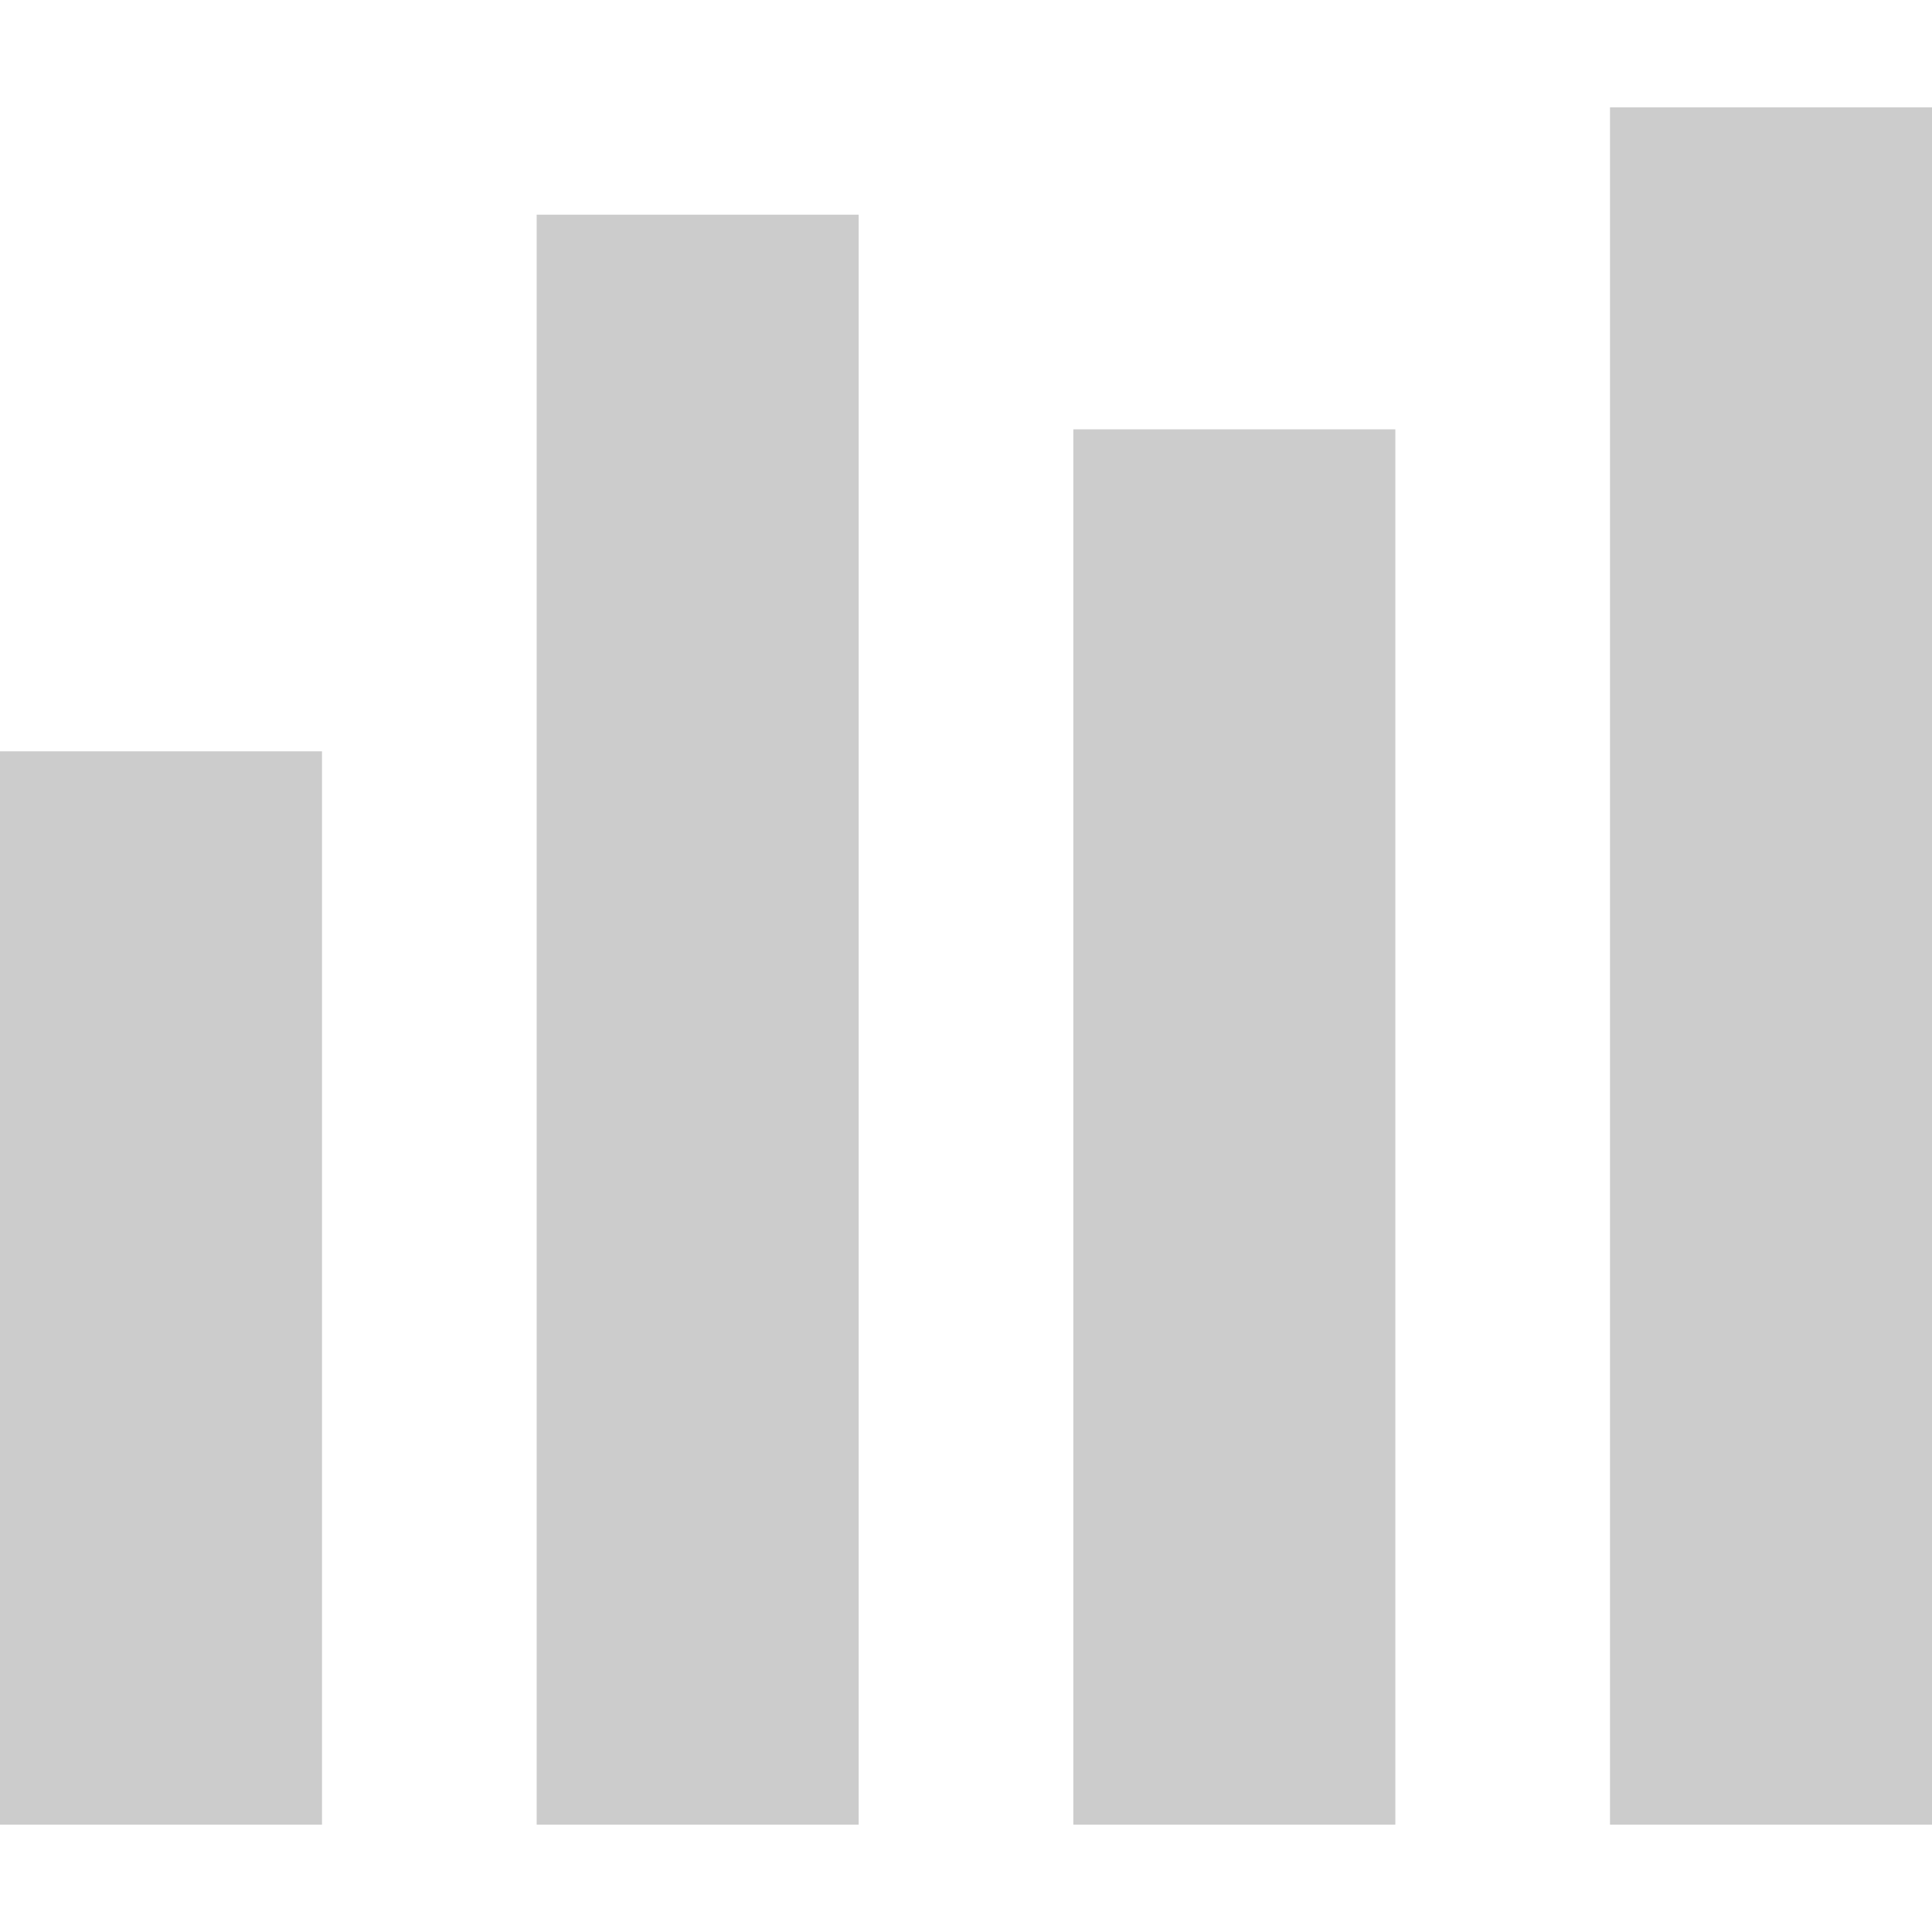 <?xml version="1.0" encoding="UTF-8"?>
<svg width="18px" height="18px" viewBox="0 0 18 18" version="1.1" xmlns="http://www.w3.org/2000/svg" xmlns:xlink="http://www.w3.org/1999/xlink">
    <!-- Generator: Sketch 43.1 (39012) - http://www.bohemiancoding.com/sketch -->
    <title>Rectangle 243 Copy 18</title>
    <desc>Created with Sketch.</desc>
    <defs/>
    <g id="Page-1" stroke="none" stroke-width="1" fill="none" fill-rule="evenodd">
        <g id="ic_stats_18">
            <rect id="Rectangle-243-Copy-18" fill="rgb(204, 204, 204)" opacity="0" x="0" y="0" width="18" height="18"/>
            <g id="Group-Copy" transform="translate(0, 1)" fill="rgb(204, 204, 204)">
                <rect id="Rectangle-324" x="0" y="6" width="3" height="10"/>
                <rect id="Rectangle-324-Copy-2" x="10" y="3" width="3" height="13"/>
                <rect id="Rectangle-324-Copy-3" x="15" y="0" width="3" height="16"/>
                <rect id="Rectangle-324-Copy" x="5" y="1" width="3" height="15"/>
            </g>
        </g>
    </g>
</svg>
